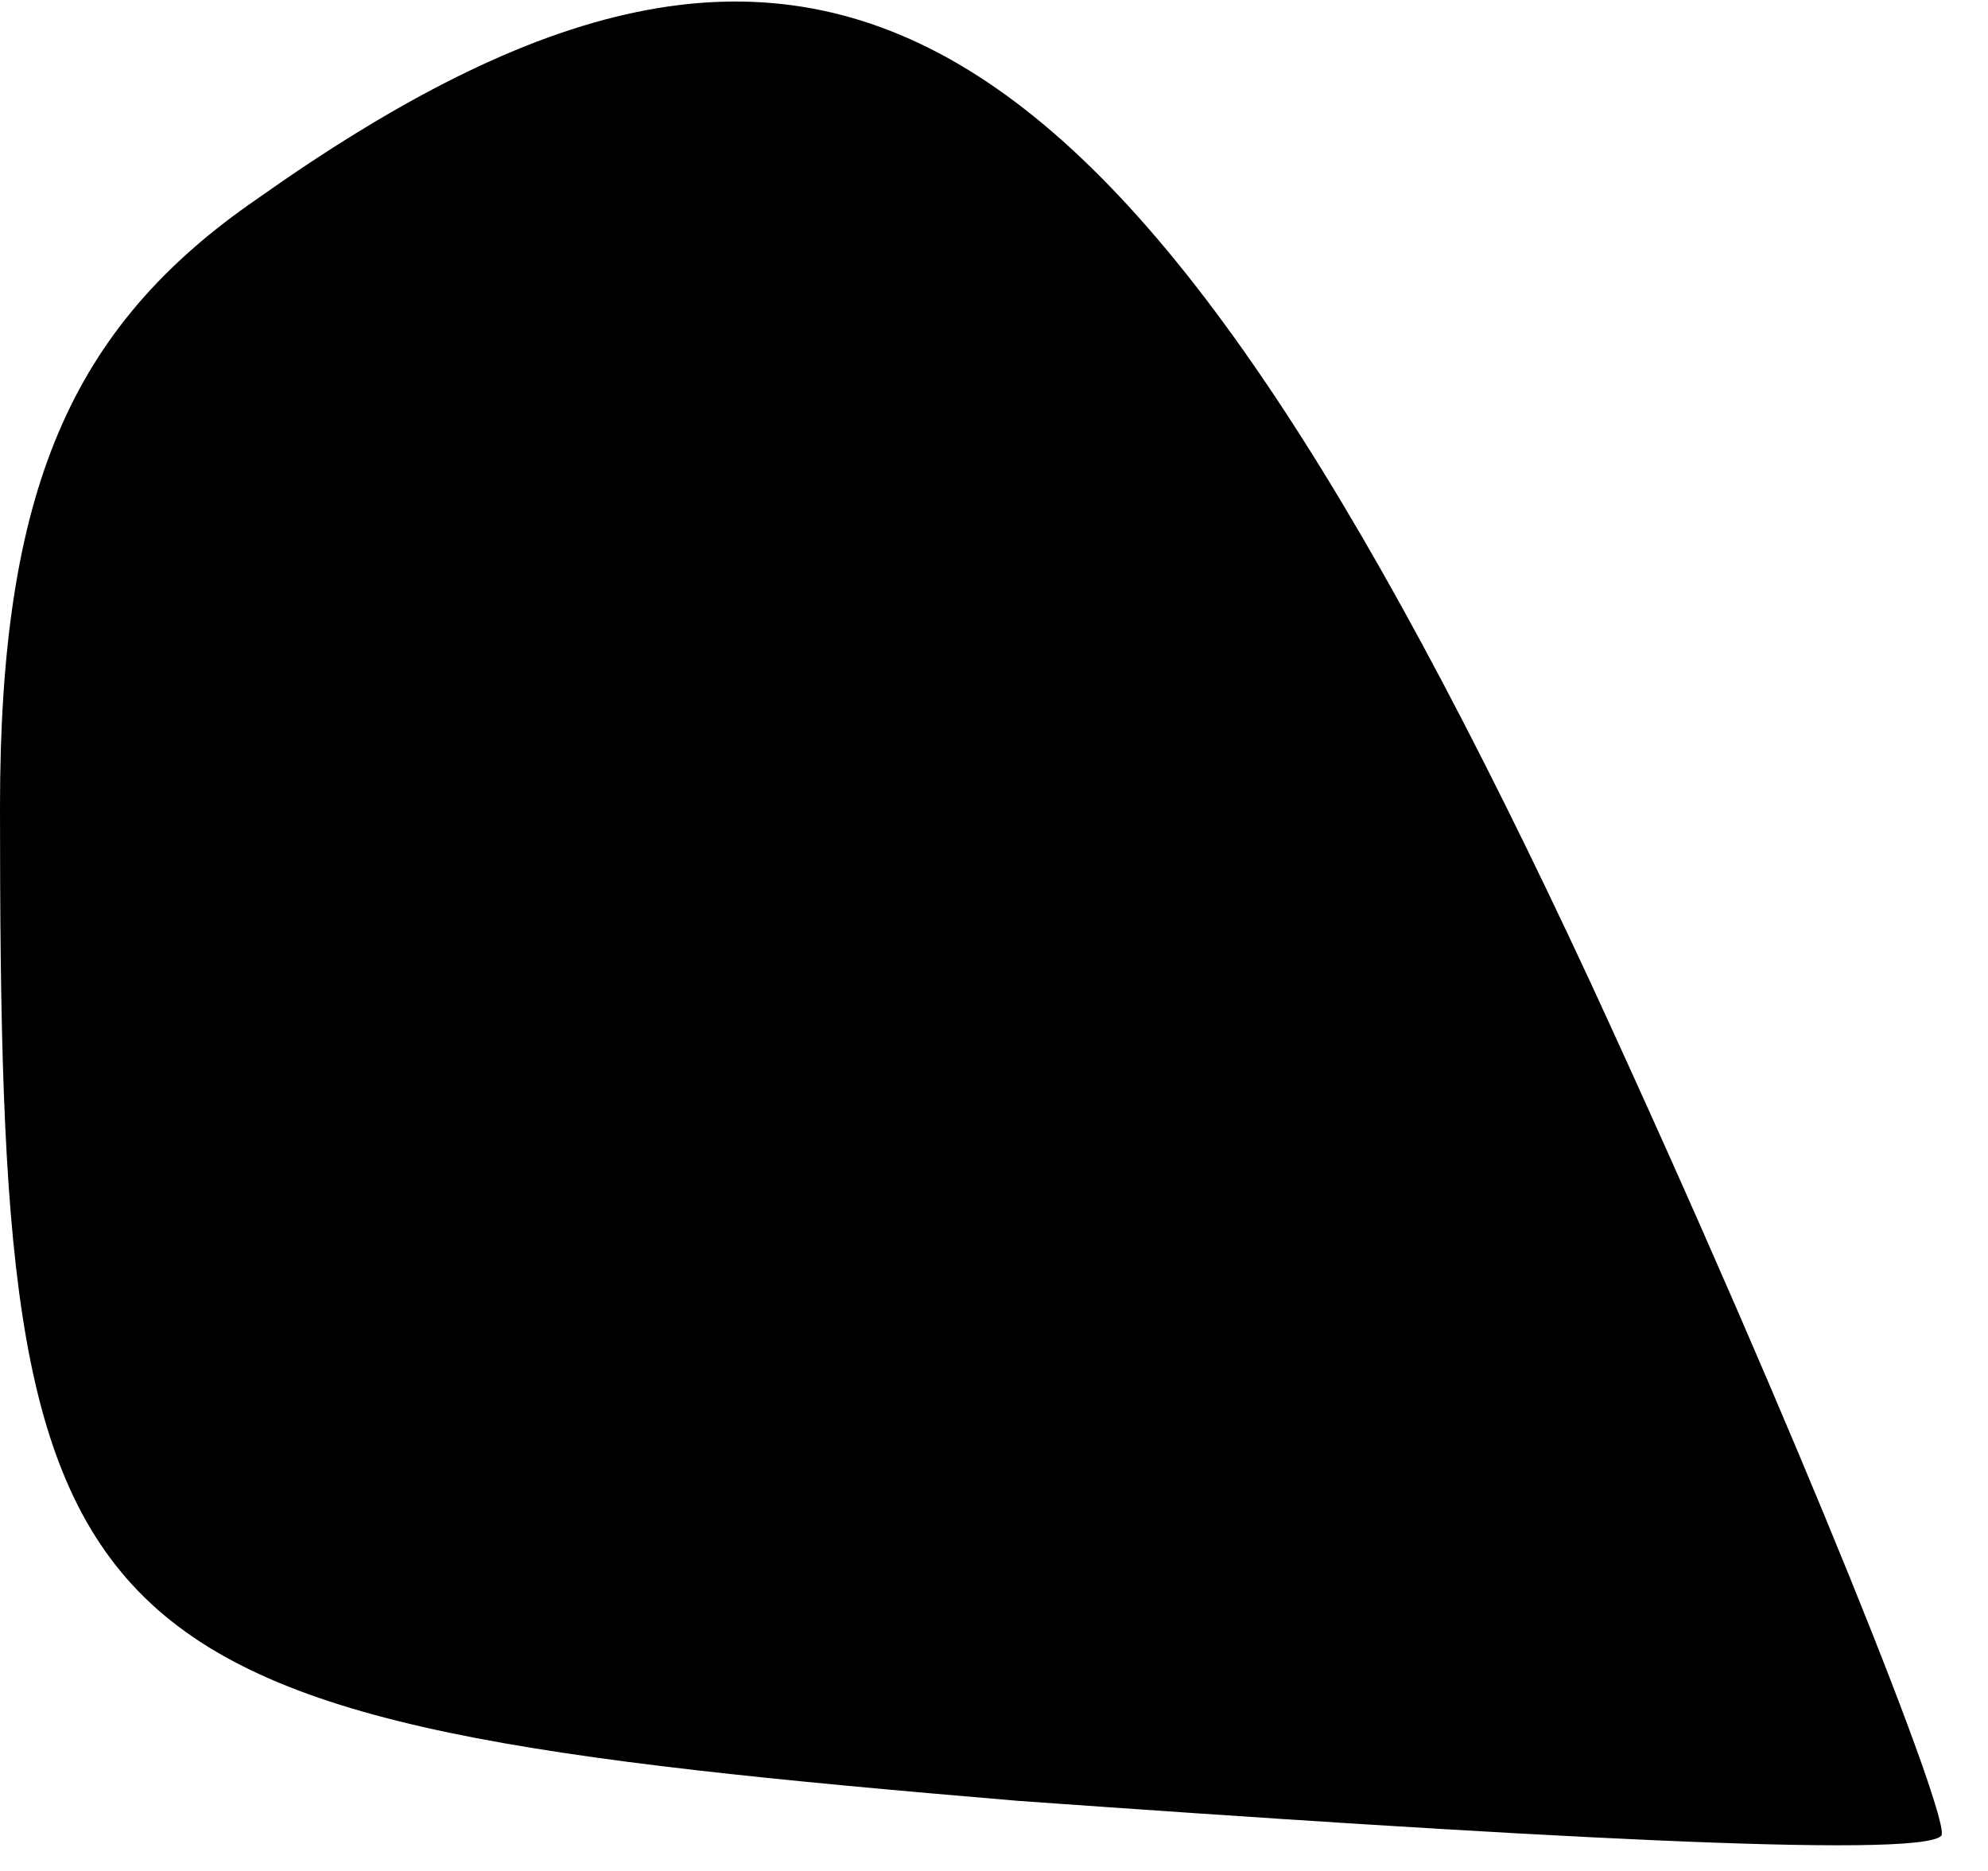 <?xml version="1.0" standalone="no"?>
<!DOCTYPE svg PUBLIC "-//W3C//DTD SVG 20010904//EN"
 "http://www.w3.org/TR/2001/REC-SVG-20010904/DTD/svg10.dtd">
<svg version="1.0" xmlns="http://www.w3.org/2000/svg"
 width="17pt" height="16pt" viewBox="0 0 17 16"
 preserveAspectRatio="xMidYMid meet">
<g transform="translate(0,16) scale(0.1,-0.1)"
fill="#000000" stroke="none">
<path fill="#000000" stroke="none" d="M22 143 c-16 -11 -22 -25 -22 -52 0
-74 4 -78 87 -85 42 -3 77 -5 79 -3 1 1 -12 34 -30 73 -40 86 -66 101 -114 67z"/>
</g>
</svg>
